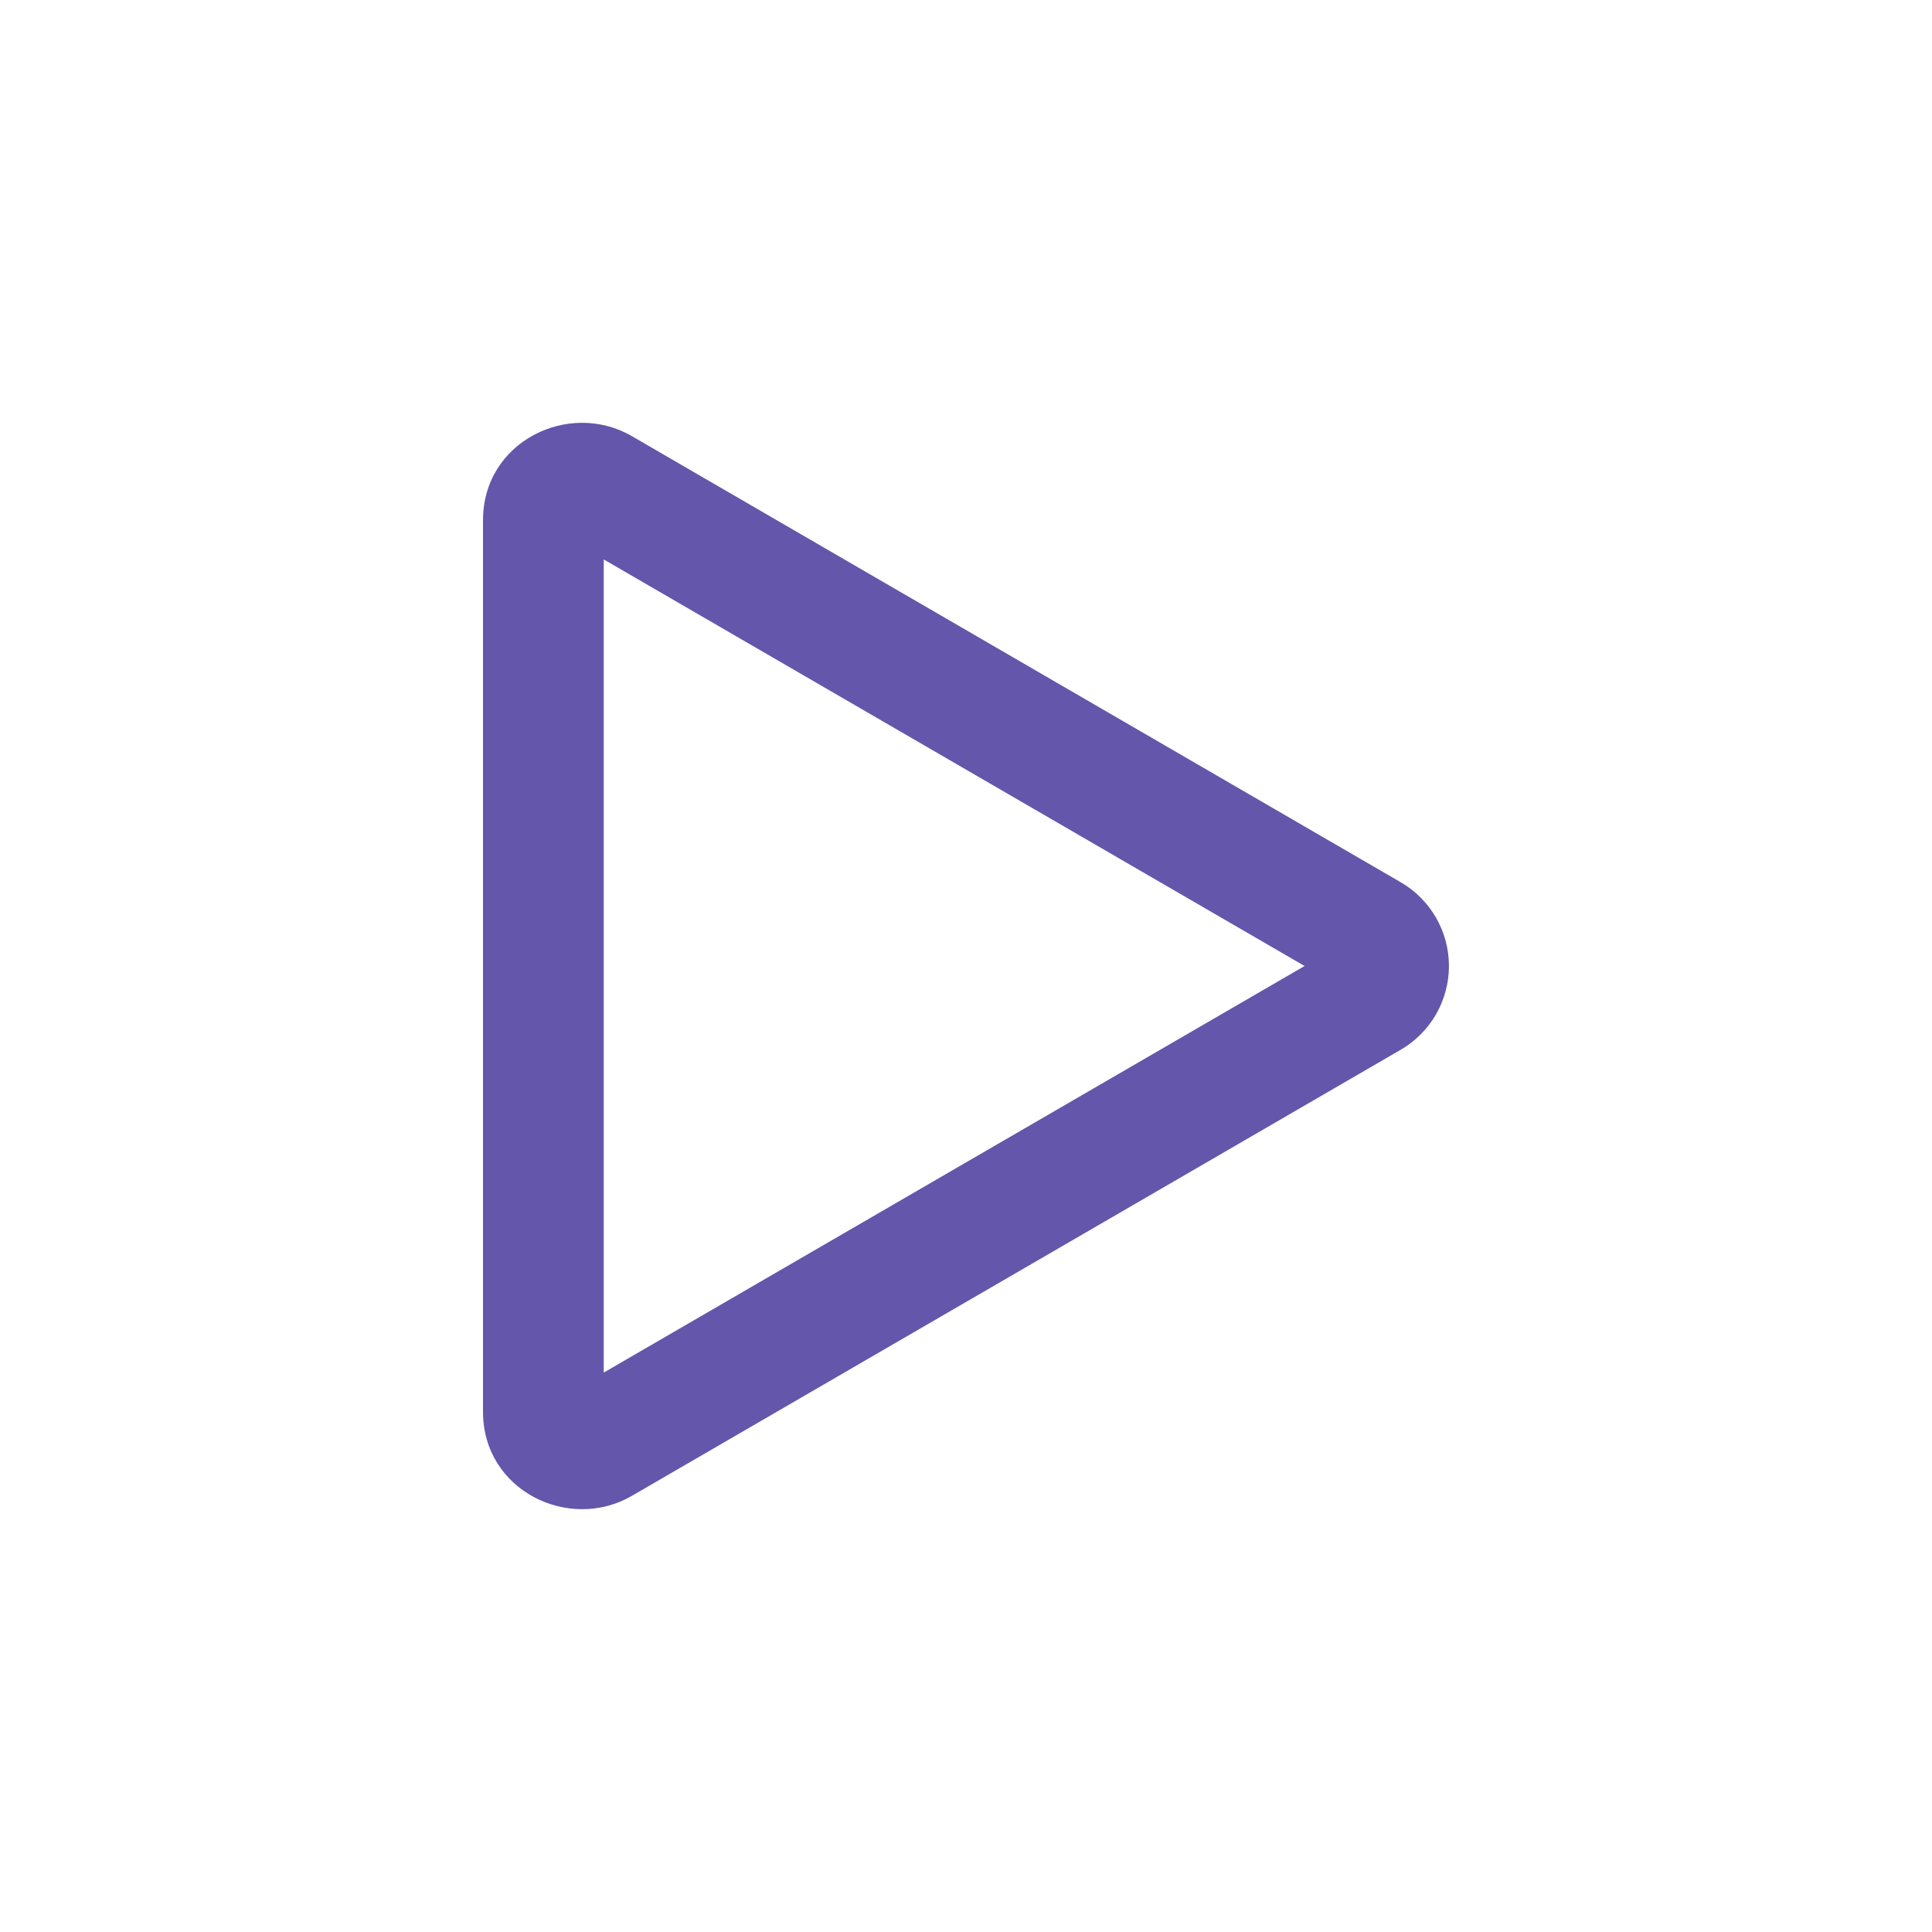 <svg width="200" height="200" viewBox="0 0 200 200" fill="none" xmlns="http://www.w3.org/2000/svg">
<path fill-rule="evenodd" clip-rule="evenodd" d="M135.05 100L62.5 57.913V142.088L135.05 100ZM144.95 91.3C146.483 92.177 147.756 93.444 148.642 94.972C149.528 96.499 149.994 98.234 149.994 100C149.994 101.766 149.528 103.501 148.642 105.028C147.756 106.556 146.483 107.823 144.95 108.7L65.412 154.85C58.913 158.625 50 154.313 50 146.15V53.85C50 45.688 58.913 41.375 65.412 45.15L144.95 91.3Z" fill="#6456AB"/>
</svg>
